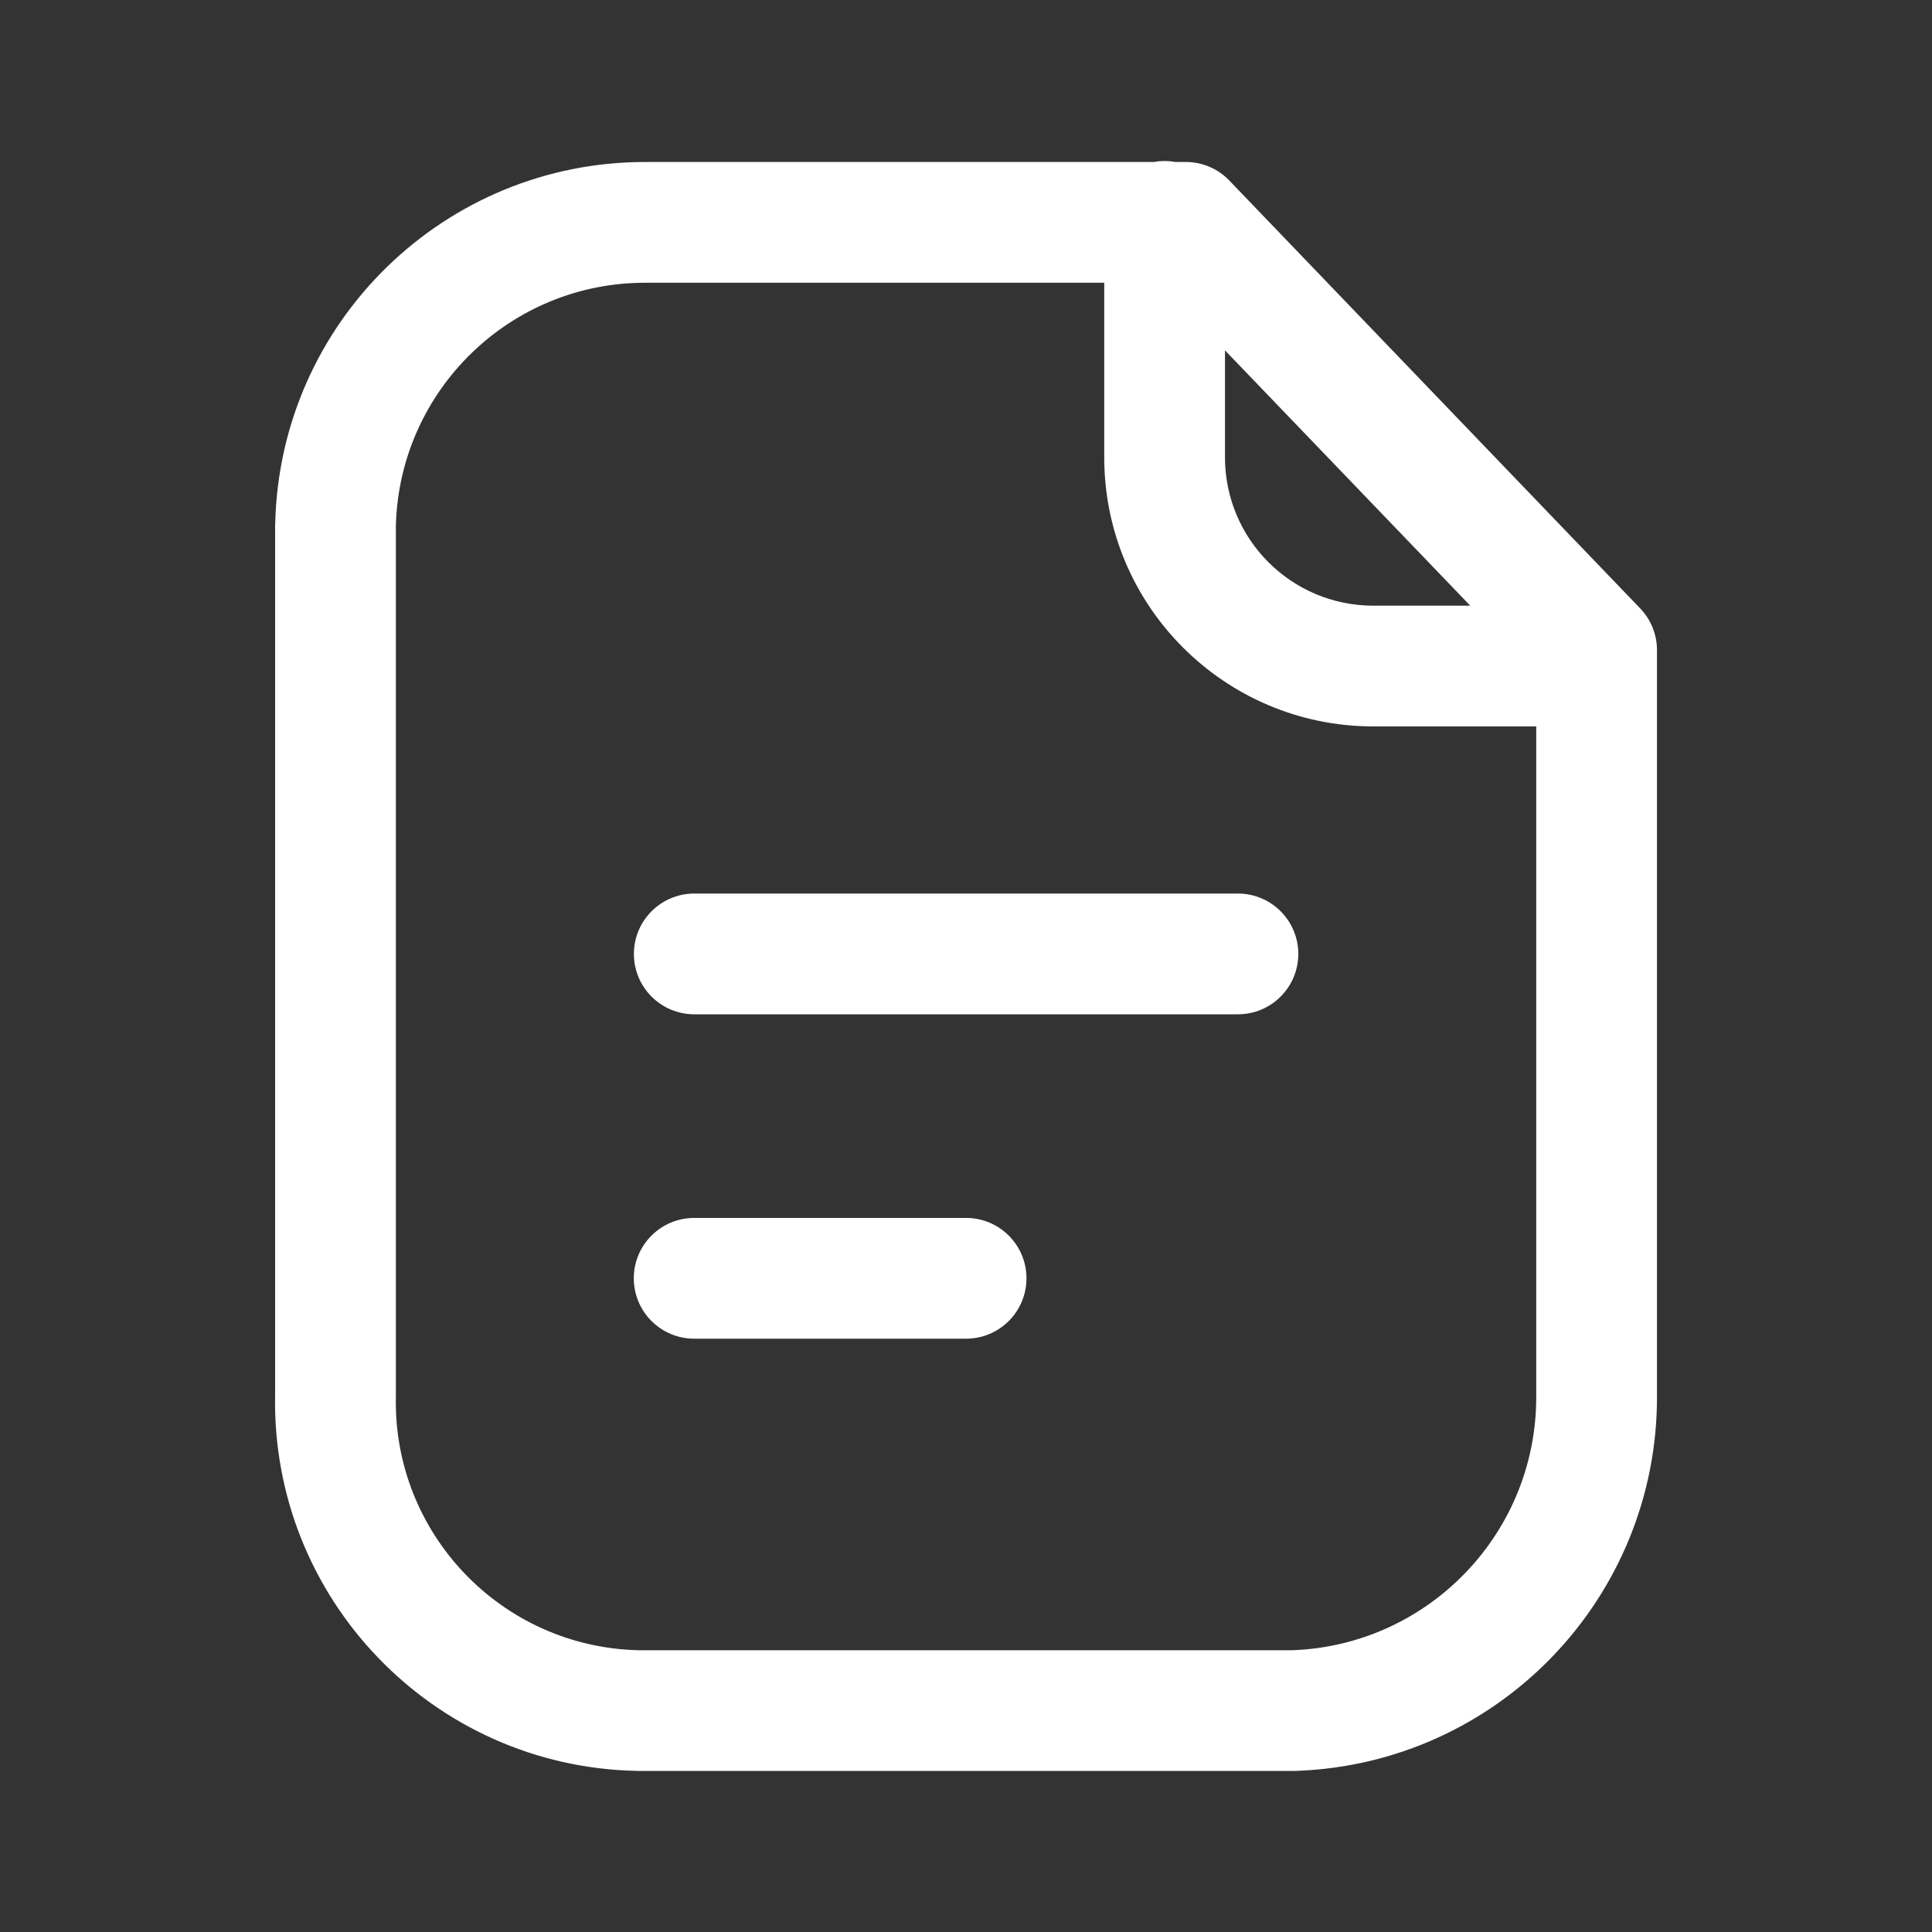 <svg width="20" height="20" viewBox="0 0 20 20" fill="none" xmlns="http://www.w3.org/2000/svg">
<rect x="0" y="0" width="20" height="20" fill="#333333" stroke="none"/>
<g id="&#230;&#155;&#191;&#230;&#141;&#162;">
<g id="Outlined">
<path d="M12.815 10.5C13.16 10.5 13.44 10.22 13.44 9.875C13.44 9.53 13.16 9.25 12.815 9.25H7.187C6.842 9.25 6.562 9.53 6.562 9.875C6.562 10.22 6.842 10.5 7.187 10.5H12.815Z" fill="white"/>
<path d="M10.001 13.858C10.346 13.858 10.626 13.578 10.626 13.233C10.626 12.888 10.346 12.608 10.001 12.608H7.186C6.841 12.608 6.561 12.888 6.561 13.233C6.561 13.578 6.841 13.858 7.186 13.858H10.001Z" fill="white"/>
<path fill-rule="evenodd" clip-rule="evenodd" d="M12.167 1.677C12.131 1.67 12.094 1.667 12.056 1.667C12.018 1.667 11.982 1.67 11.945 1.677H6.693C4.607 1.669 2.899 3.331 2.849 5.417L2.848 5.432V14.438C2.807 16.545 4.48 18.287 6.586 18.332L6.599 18.333L6.607 18.333C6.625 18.333 6.666 18.333 6.699 18.333H13.397C13.4 18.333 13.404 18.333 13.407 18.332C13.411 18.332 13.415 18.332 13.419 18.332C15.511 18.258 17.164 16.535 17.153 14.443V6.731C17.153 6.569 17.091 6.414 16.979 6.298L12.726 1.869C12.608 1.746 12.446 1.677 12.275 1.677H12.167ZM11.431 2.927H6.689C5.286 2.921 4.136 4.037 4.098 5.44V14.445L4.098 14.458C4.068 15.875 5.191 17.049 6.607 17.083C6.629 17.083 6.641 17.083 6.65 17.083C6.659 17.083 6.664 17.083 6.674 17.083L6.692 17.083H13.385C14.797 17.027 15.911 15.862 15.903 14.448L15.903 14.445V7.52H14.213L14.211 7.52C12.675 7.516 11.431 6.271 11.431 4.734V2.927ZM15.22 6.27H14.214C13.366 6.268 12.681 5.581 12.681 4.734V3.627L15.22 6.27Z" fill="white"/>
</g>
</g>
</svg>
